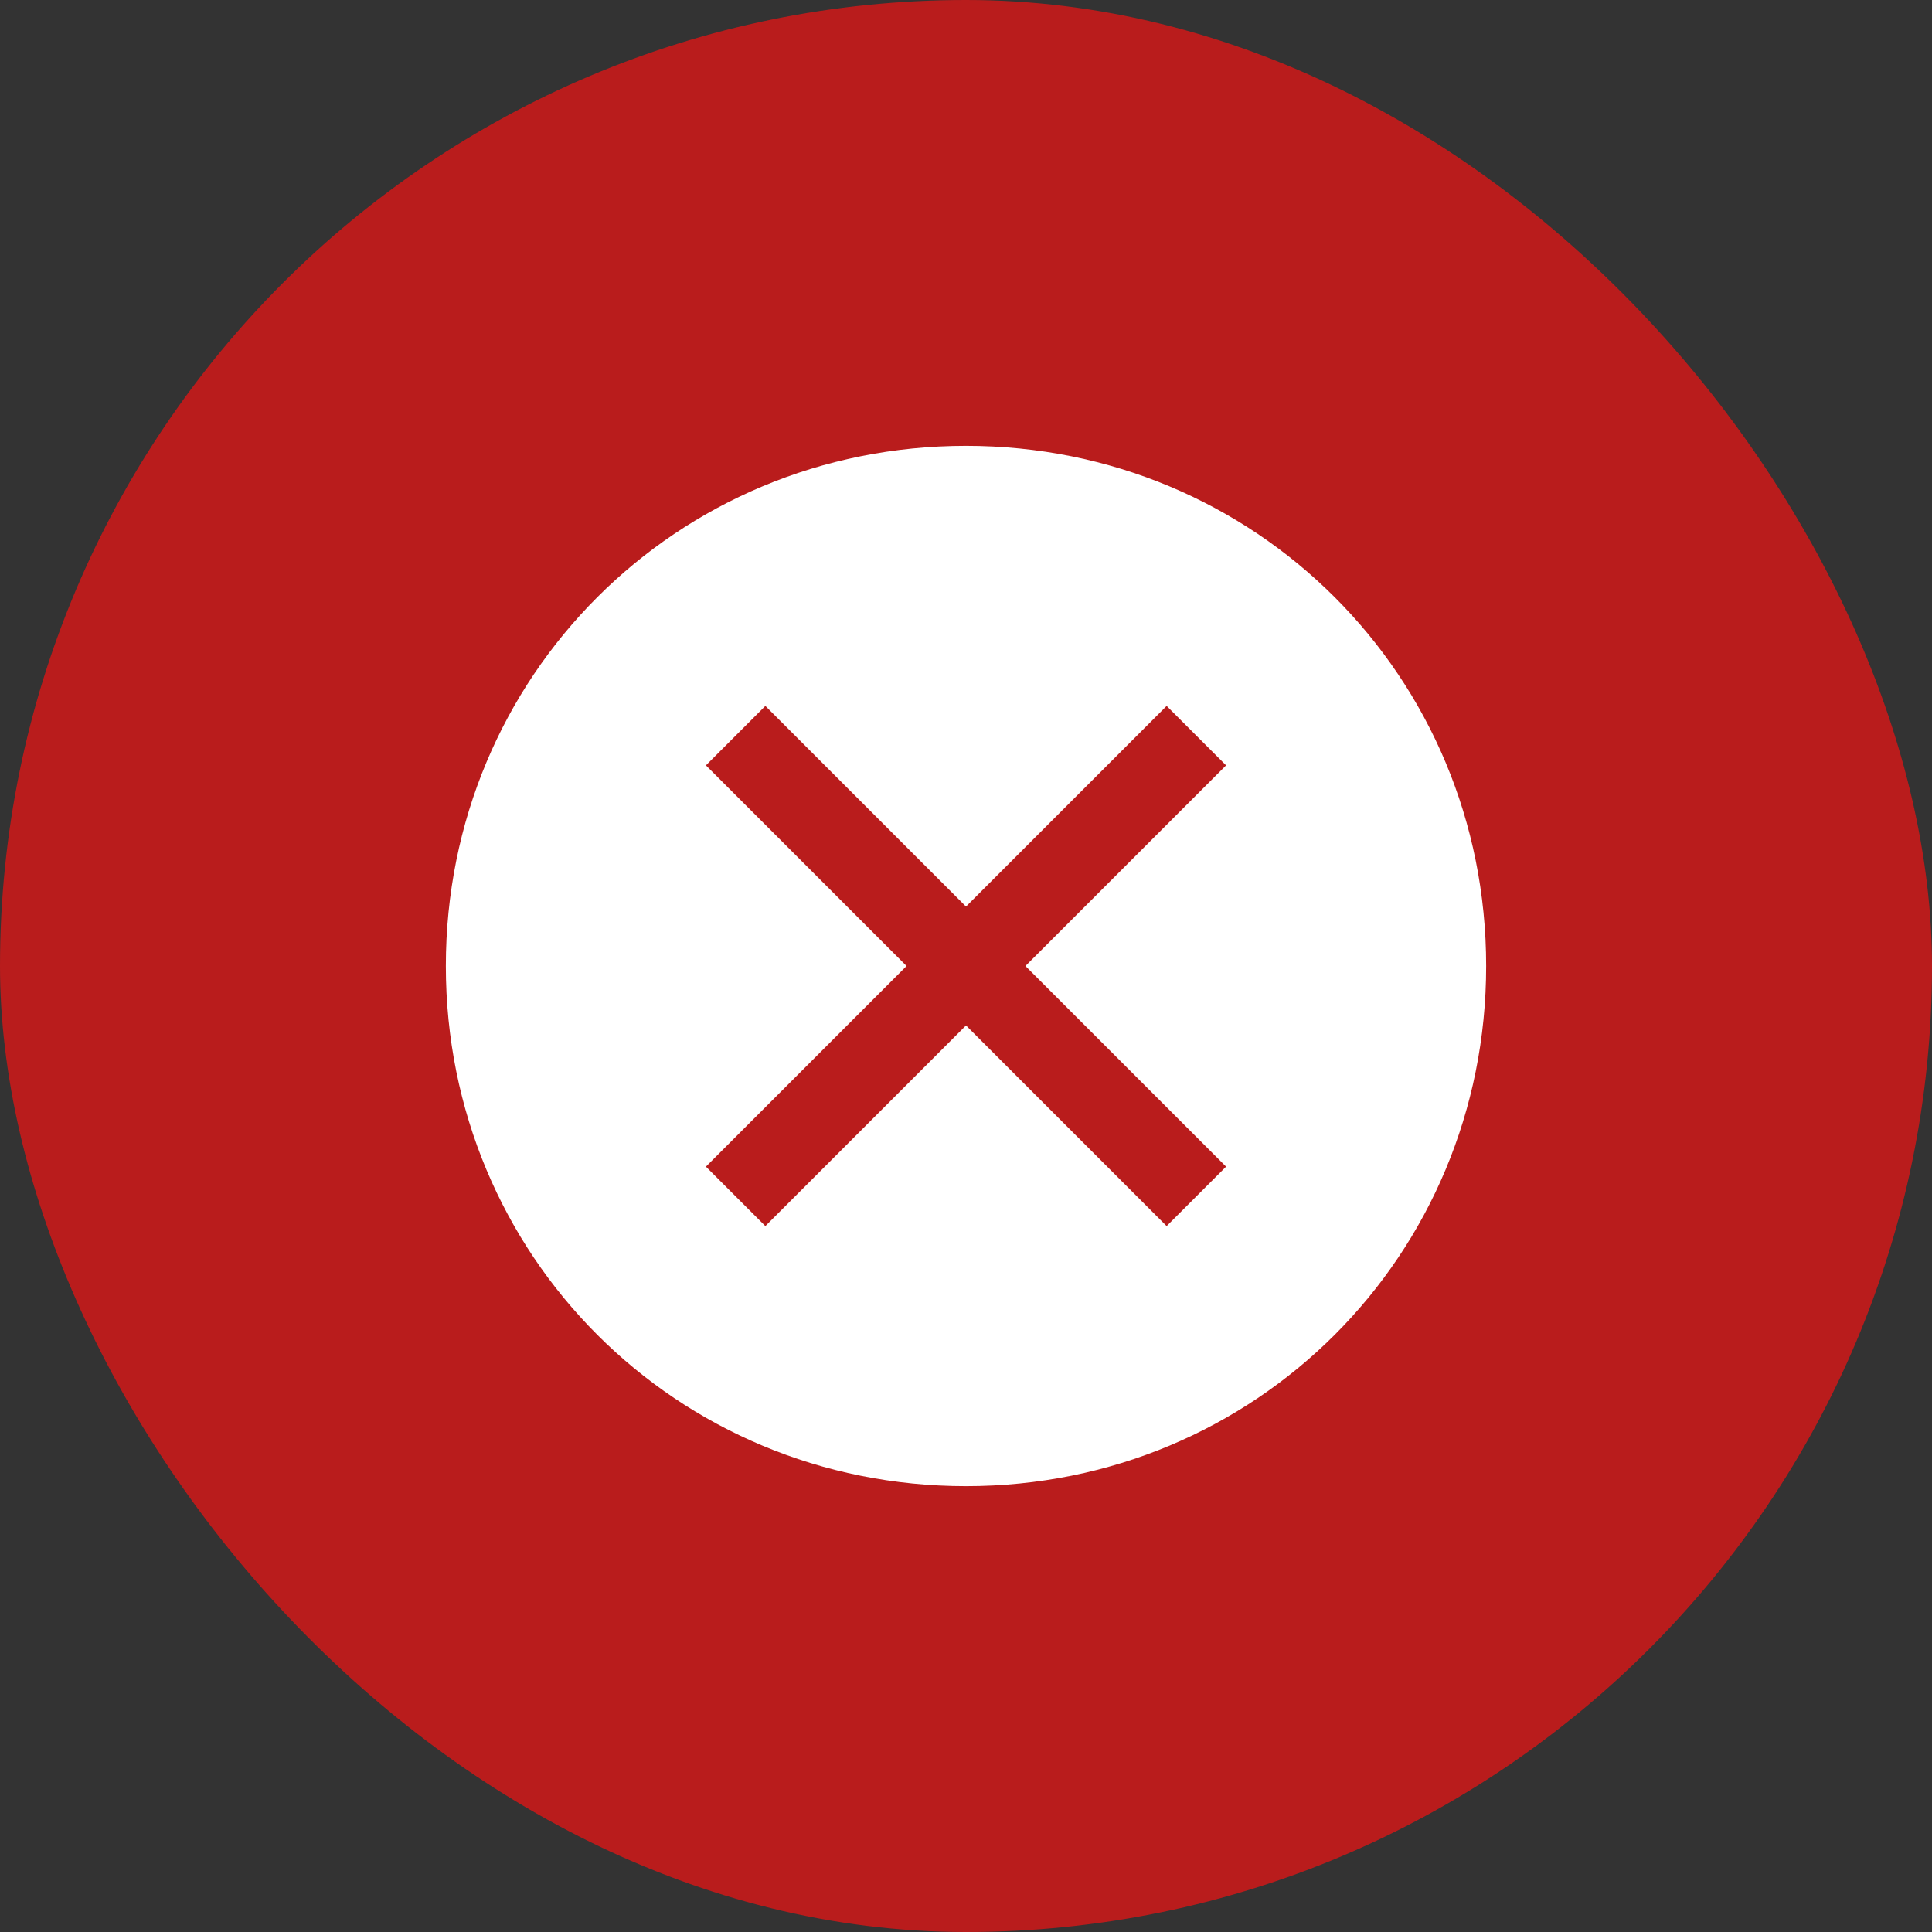 <svg width="52" height="52" viewBox="0 0 52 52" fill="none" xmlns="http://www.w3.org/2000/svg">
<rect x="0" y="0" width="52" height="52" fill="#333333" stroke="none"/>
<rect width="52" height="52" rx="26" fill="#B91C1C"/>
<path d="M26 12C18.2 12 12 18.2 12 26C12 33.8 18.2 40 26 40C33.8 40 40 33.8 40 26C40 18.2 33.8 12 26 12ZM31.4 33L26 27.6L20.6 33L19 31.4L24.4 26L19 20.6L20.6 19L26 24.4L31.4 19L33 20.6L27.6 26L33 31.4L31.4 33Z" fill="white"/>
</svg>
